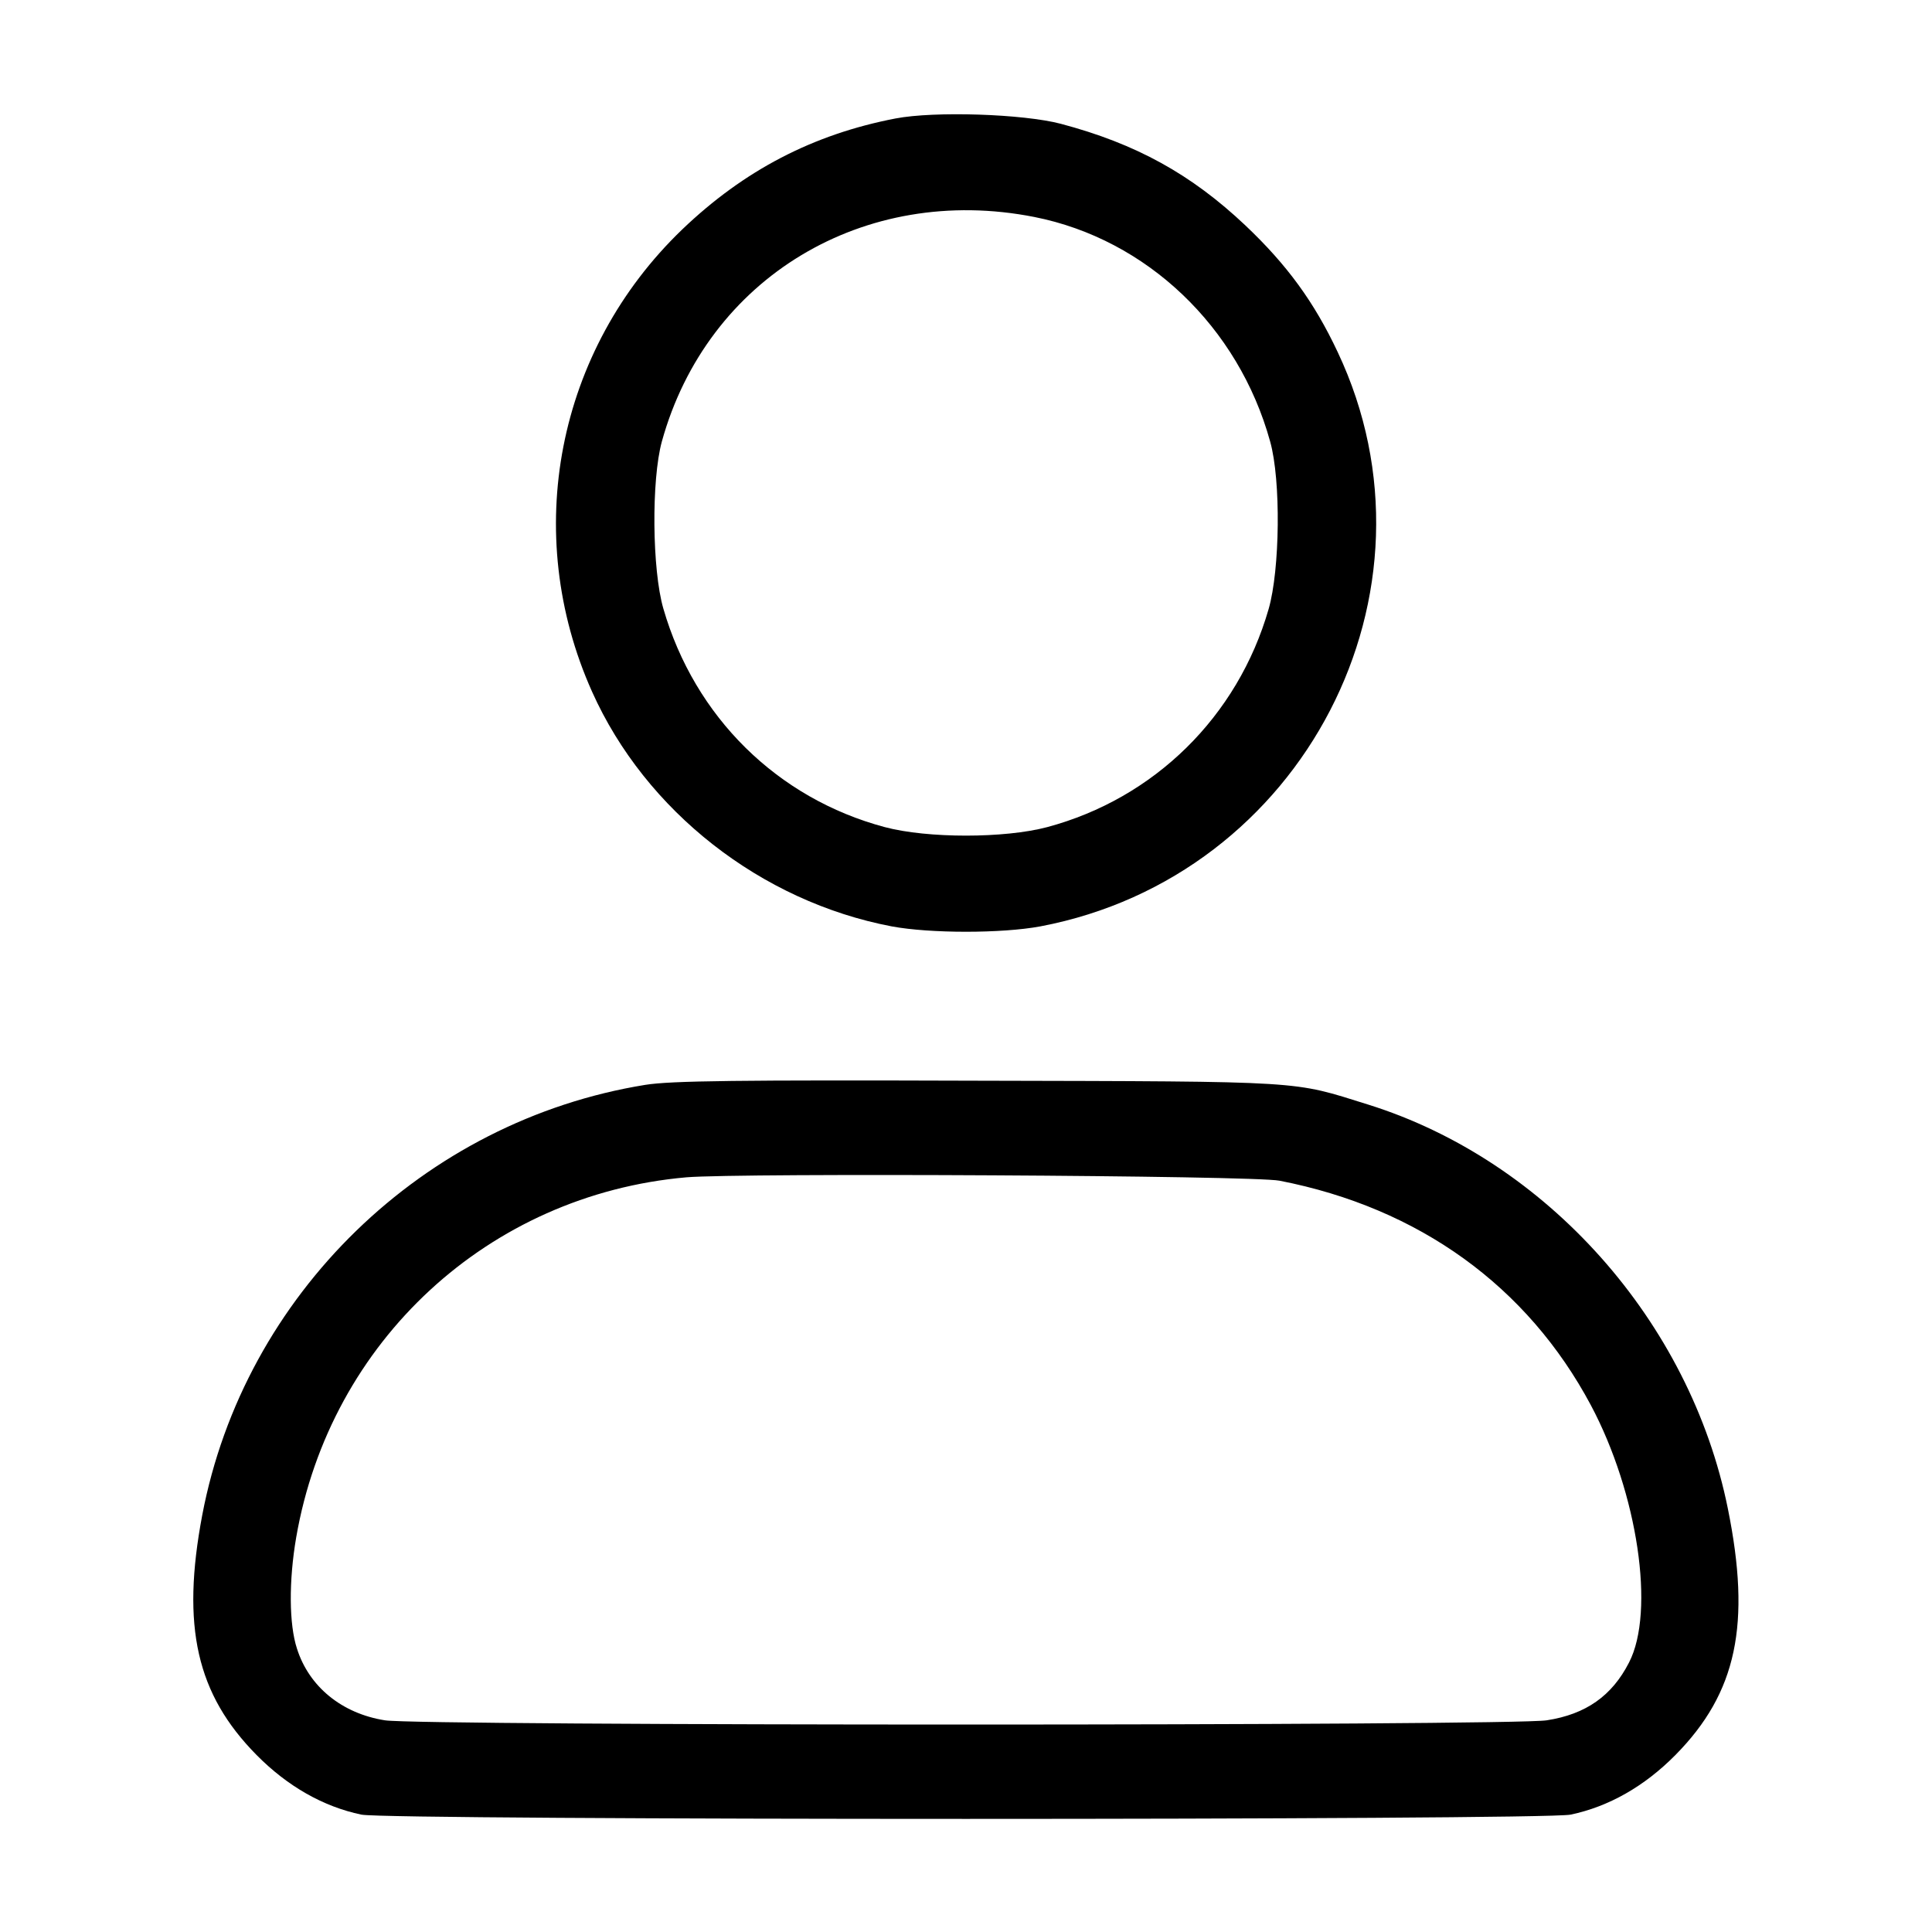<?xml version="1.0" standalone="no"?>
<!DOCTYPE svg PUBLIC "-//W3C//DTD SVG 20010904//EN"
 "http://www.w3.org/TR/2001/REC-SVG-20010904/DTD/svg10.dtd">
<svg version="1.0" xmlns="http://www.w3.org/2000/svg"
 width="512pt" height="512pt" viewBox="0 0 512 512"
 preserveAspectRatio="xMidYMid meet">

<g transform="translate(0,512) scale(0.1,-0.1)"
fill="#000000" stroke="none">
<path d="M2373 4806 c-218 -42 -401 -137 -565 -294 -333 -320 -427 -805 -239
-1225 142 -317 448 -556 794 -622 102 -19 292 -19 394 0 697 132 1088 887 788
1522 -62 132 -134 231 -245 336 -143 135 -289 216 -489 269 -99 26 -334 34
-438 14z m368 -261 c298 -59 541 -291 625 -595 29 -103 26 -340 -4 -444 -82
-285 -303 -502 -587 -578 -113 -30 -317 -30 -430 0 -285 76 -504 292 -587 579
-30 103 -32 341 -4 443 120 434 536 684 987 595z"/>
<path d="M1710 2245 c-588 -95 -1063 -556 -1174 -1140 -56 -296 -15 -475 144
-636 82 -83 177 -137 278 -158 75 -15 3129 -15 3204 0 101 21 196 75 278 158
163 165 201 347 139 653 -100 496 -480 923 -954 1071 -202 63 -156 61 -1030
63 -637 2 -817 0 -885 -11z m1681 -254 c370 -72 657 -280 825 -595 124 -233
171 -547 101 -682 -45 -88 -114 -137 -218 -153 -89 -15 -2990 -15 -3079 0
-114 18 -201 89 -233 190 -21 64 -22 179 -2 295 90 520 510 908 1034 954 142
12 1503 5 1572 -9z"/>
</g>
</svg>
